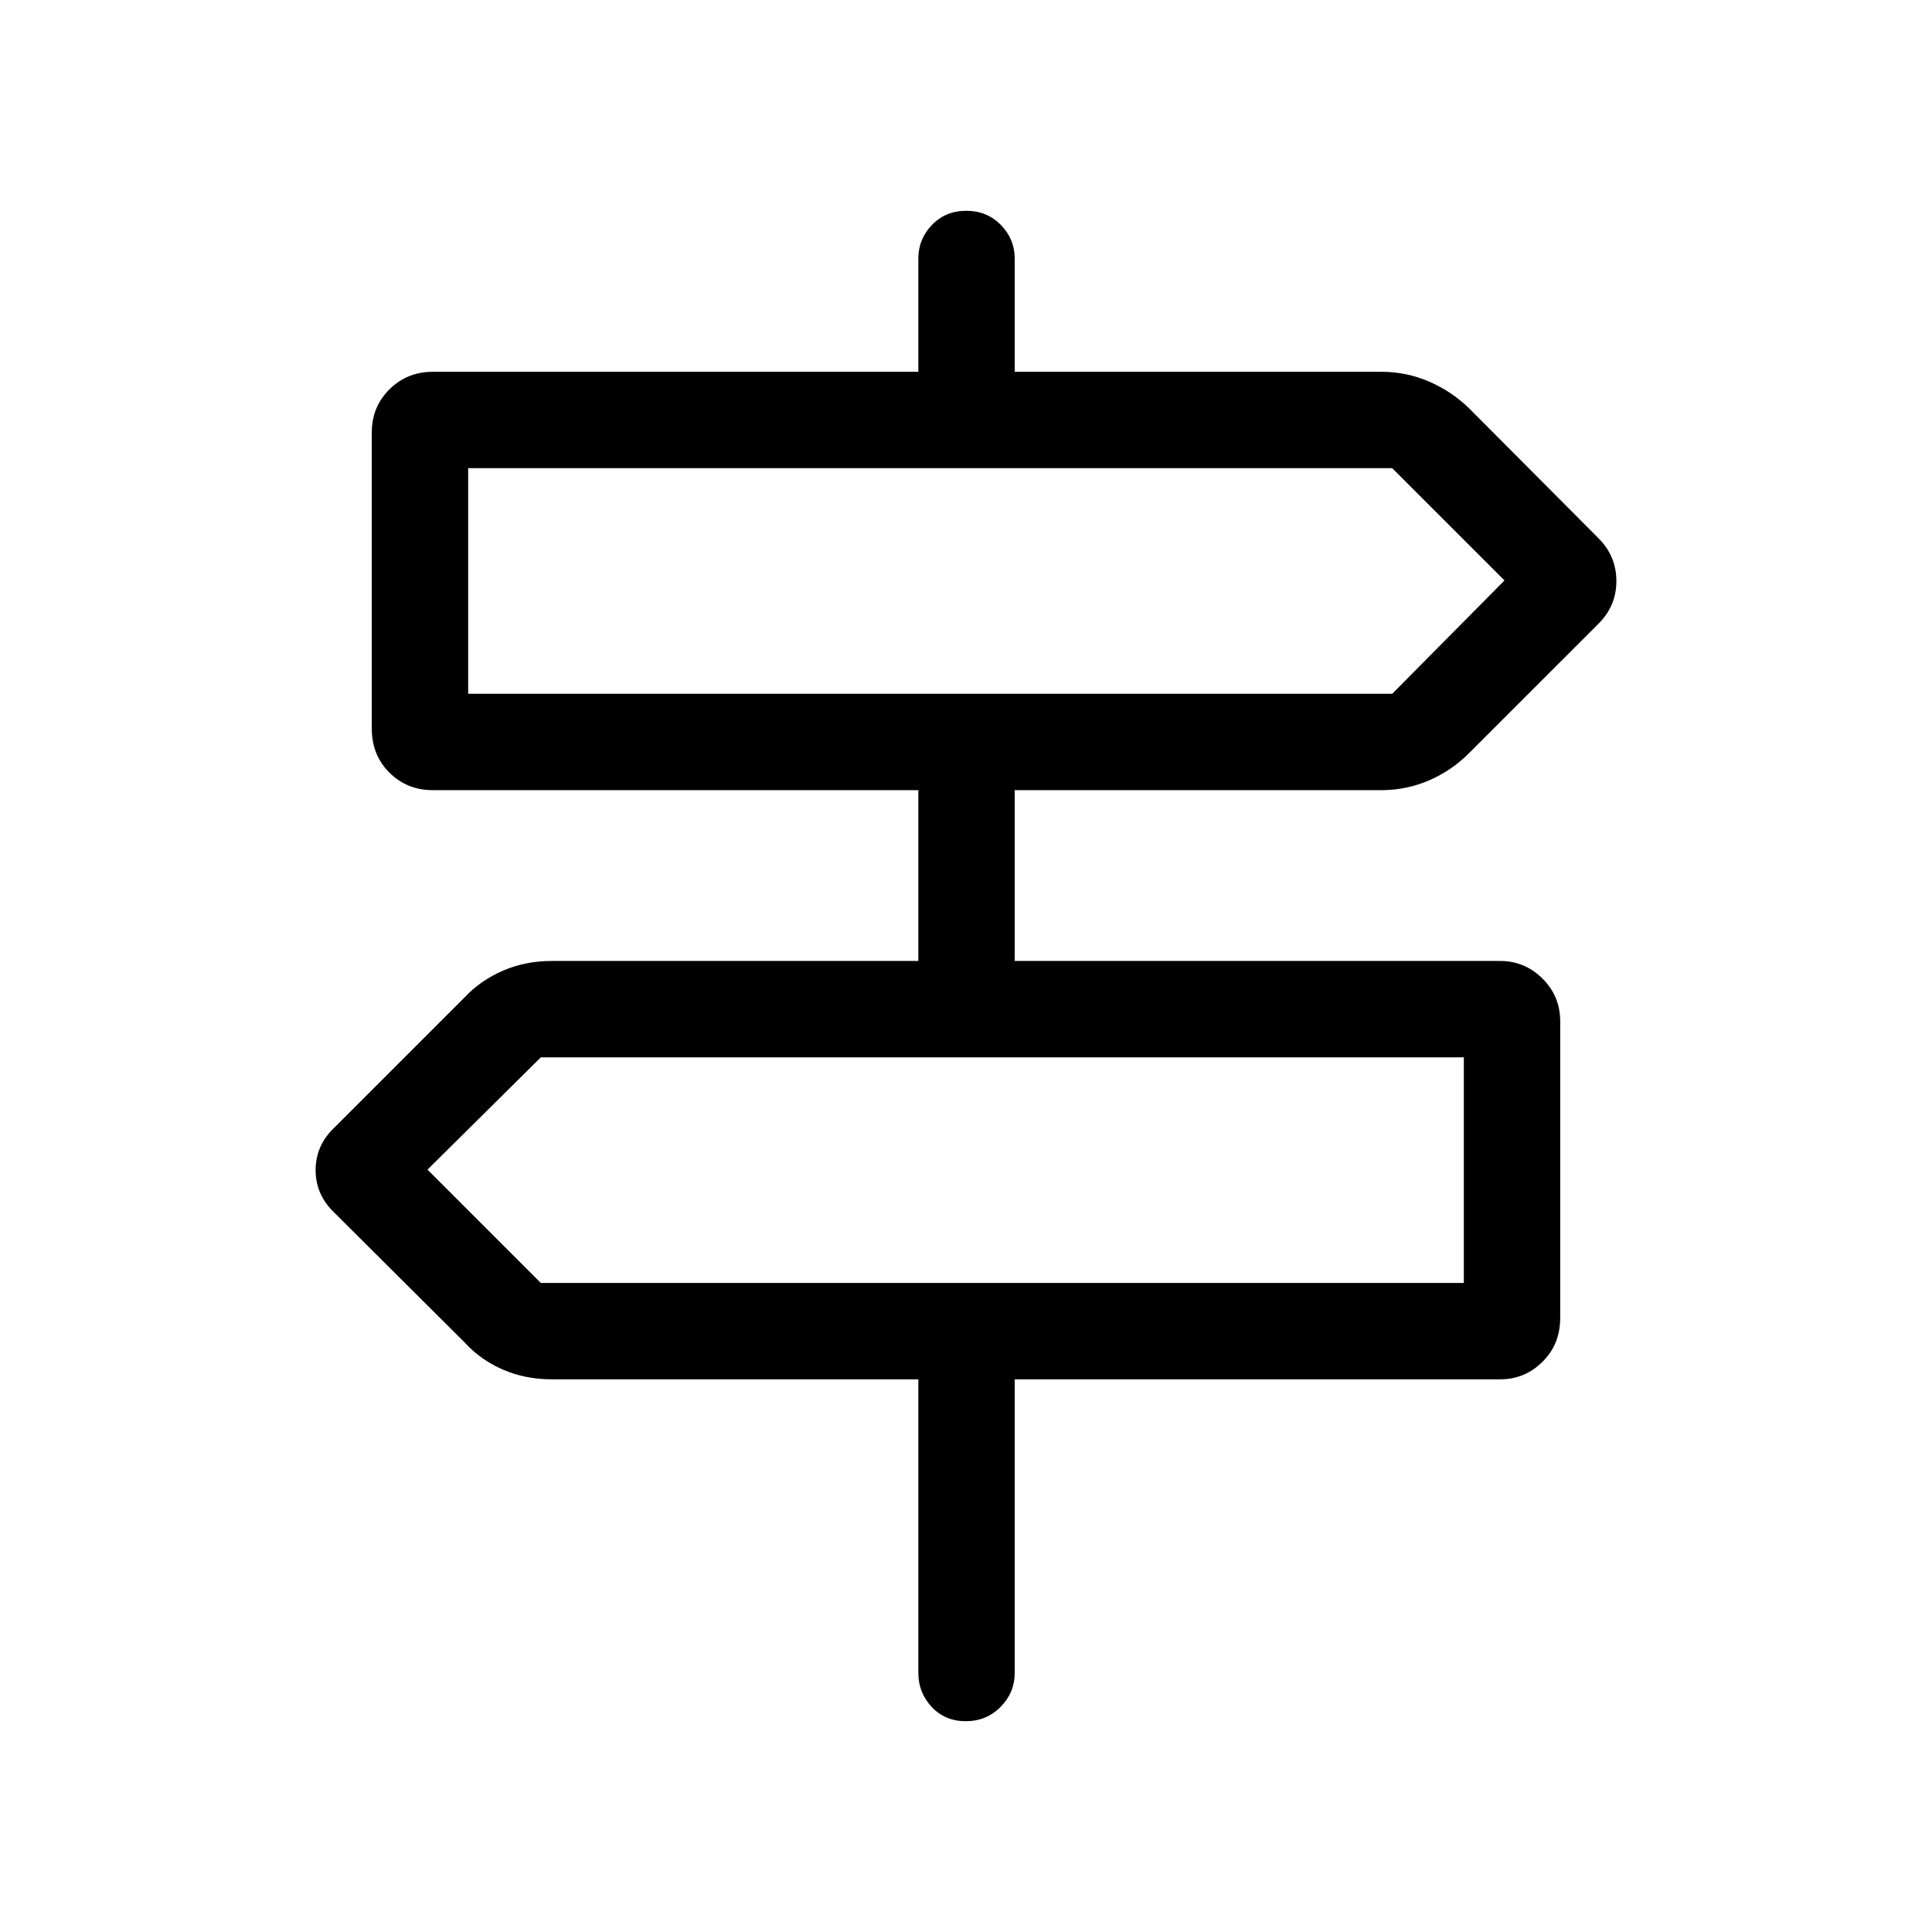 <svg xmlns="http://www.w3.org/2000/svg" height="40" viewBox="0 -960 960 960" width="40"><path d="M456.32-128.69v-145.93H274.13q-13.08 0-24.22-4.82-11.14-4.83-19-13.47l-64.69-64.44q-9.39-8.9-9.39-21.23t9.39-21.19l64.69-64.69q7.86-8.39 19-13.21 11.14-4.83 24.22-4.83h182.19v-84.87H215.1q-12.84 0-21.6-8.71-8.76-8.71-8.76-21.84v-147.31q0-12.53 8.76-21.28 8.76-8.75 21.6-8.75h241.22v-56.32q0-9.62 6.76-16.65 6.77-7.03 17.05-7.03 10.29 0 17.18 7.03 6.89 7.03 6.89 16.65v56.32h182.2q12.4 0 23.62 4.83 11.21 4.83 19.85 13.21l64.44 64.7q8.86 8.9 8.86 21.23t-8.86 21.19l-64.44 64.43q-8.64 8.64-19.85 13.47-11.22 4.83-23.62 4.83H504.2v84.87h241.22q12.24 0 21.04 8.75 8.8 8.75 8.8 21.27v147.31q0 13.14-8.8 21.84-8.8 8.71-21.04 8.71H504.2v145.93q0 9.74-7.02 16.84-7.03 7.11-17.31 7.11-10.29 0-16.92-7.11-6.63-7.1-6.63-16.84ZM232.63-615.26h459.15l55.8-56.32-55.8-55.79H232.63v112.11Zm36.11 292.76h458.63v-112.12H268.74l-56.32 55.8 56.32 56.32Zm-36.11-292.76v-112.11 112.11ZM727.37-322.5v-112.12 112.12Z"/></svg>